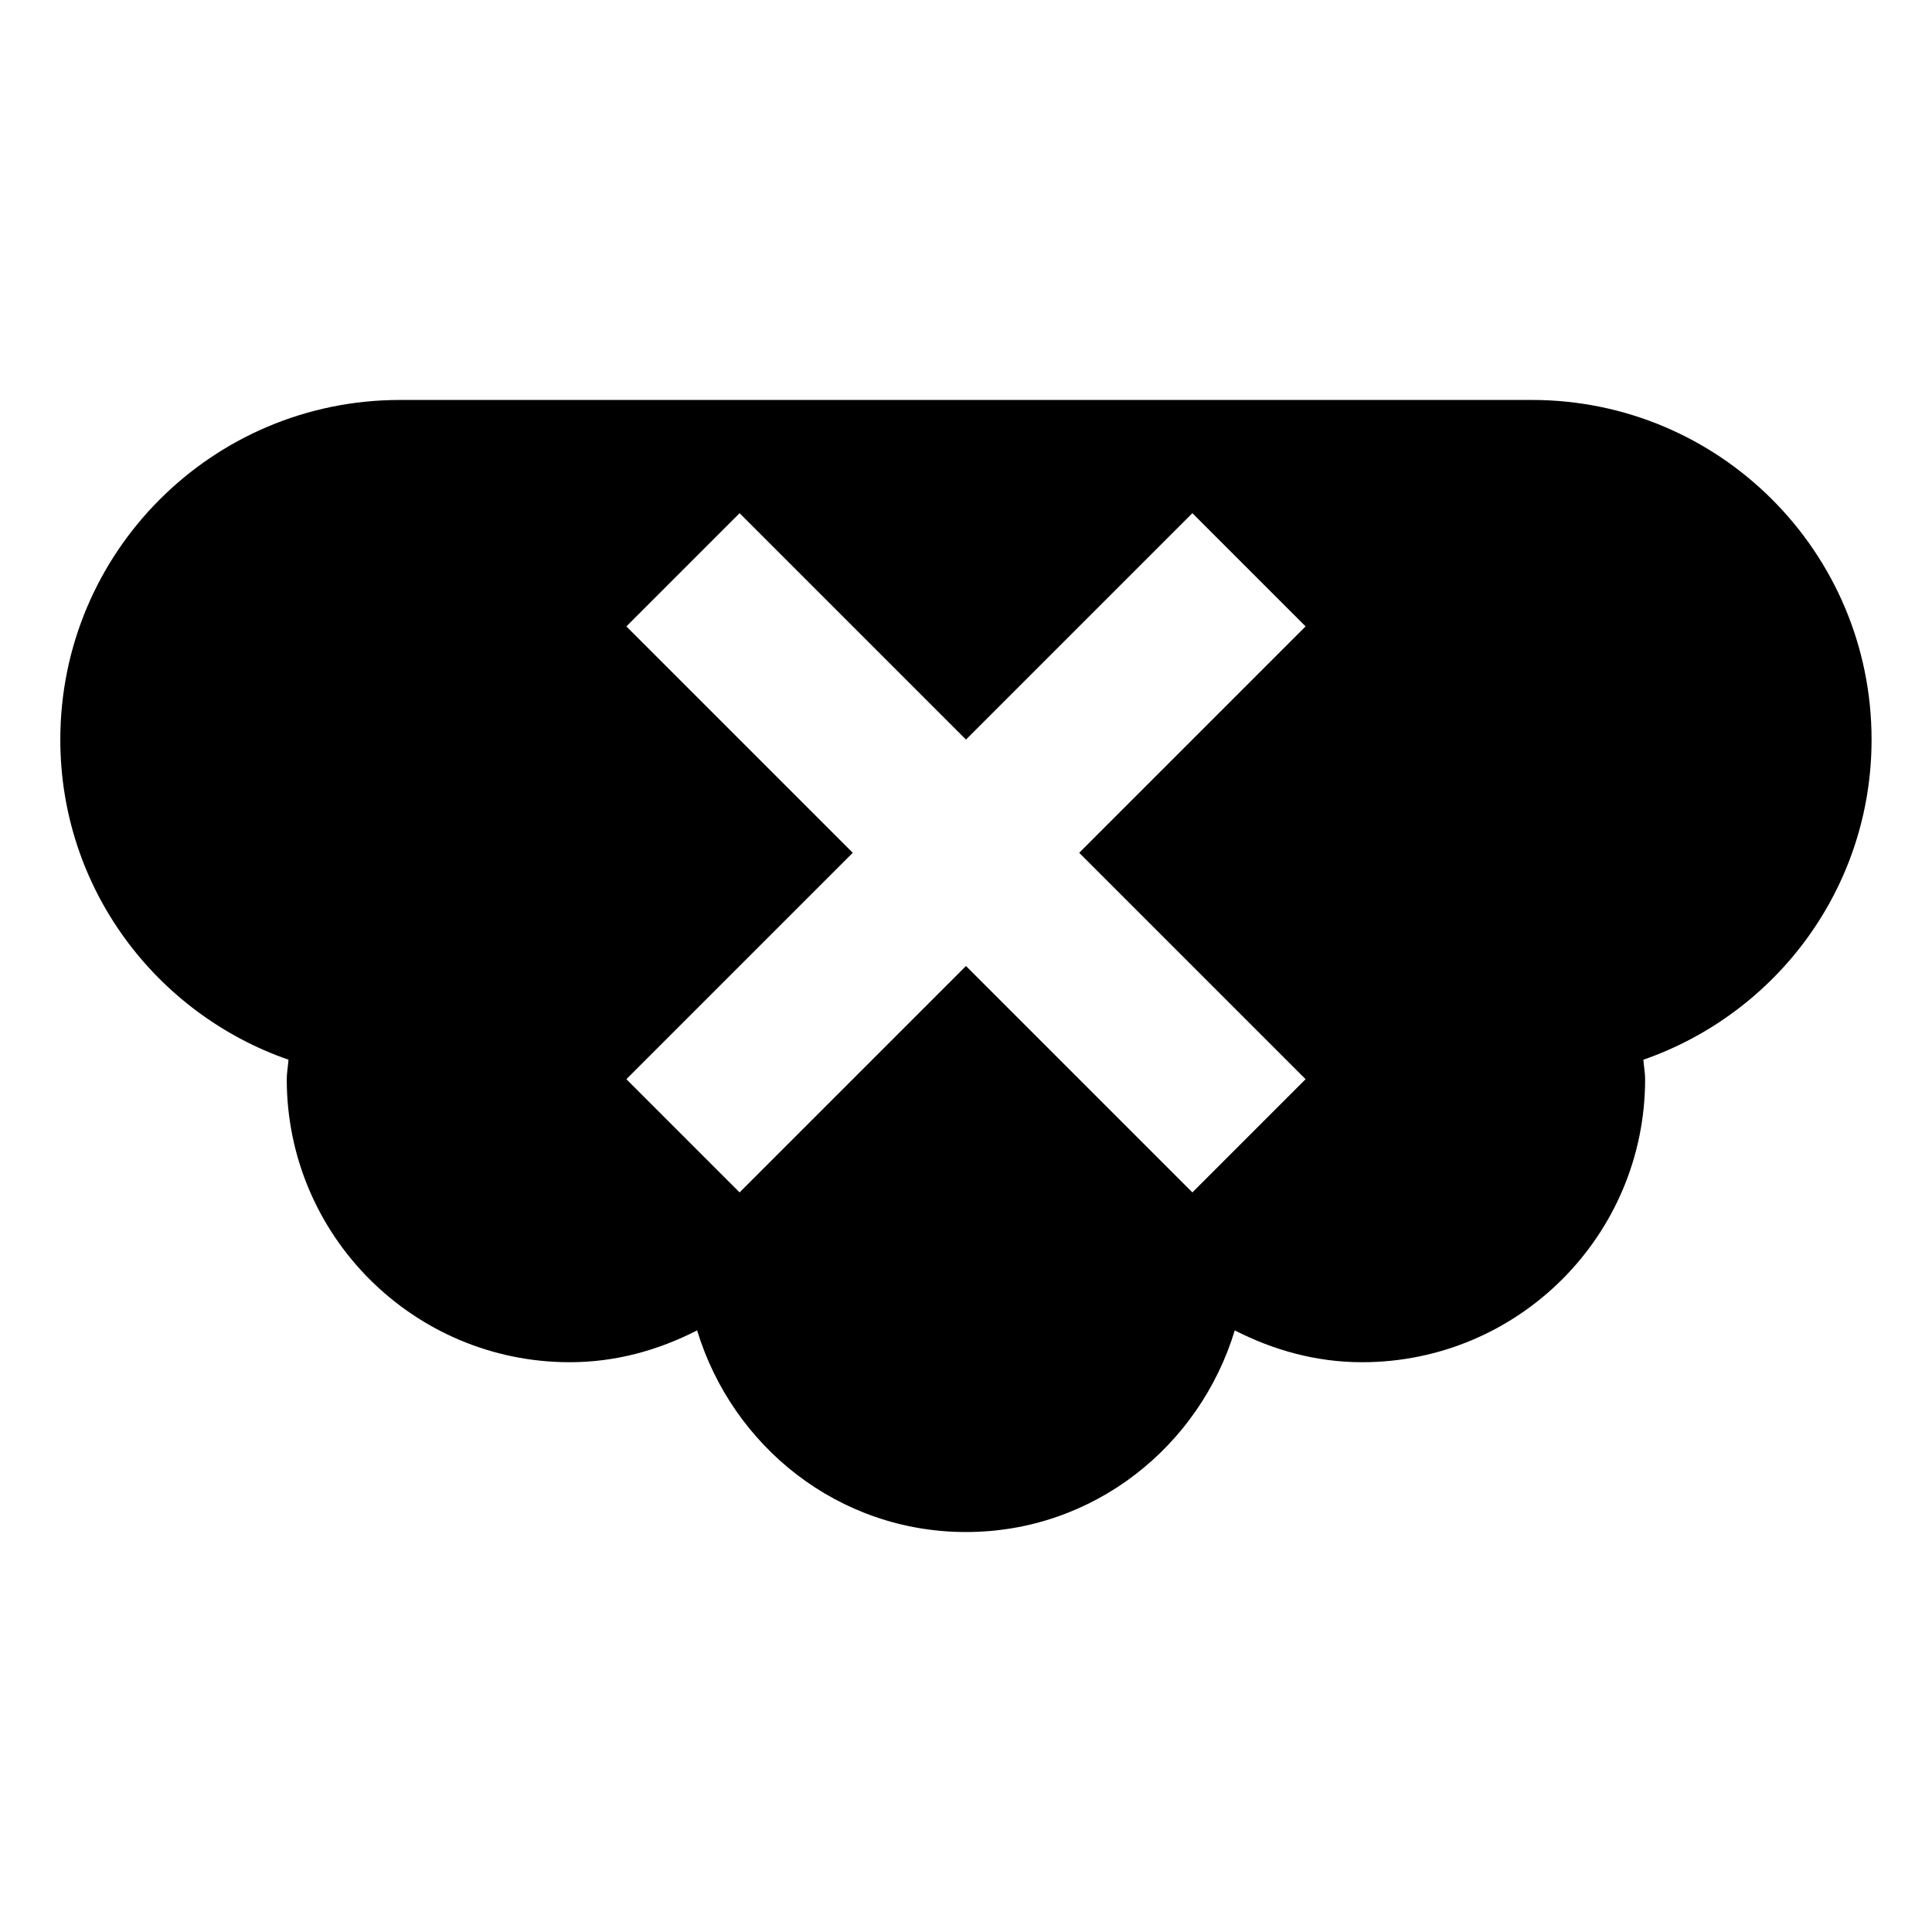 <svg xmlns="http://www.w3.org/2000/svg" width="1024px" height="1024px" viewBox="0 -64 1024 1024"><path d="M511.992 748.005c-67.614 0-123.784-45.377-142.507-106.867-20.43 10.441-42.993 16.866-67.489 16.866-82.849 0-150.011-67.162-150.011-150.011 0-3.564 0.703-6.802 0.929-10.315-70.375-24.471-120.947-90.98-120.947-169.688 0-99.413 80.59-180.003 180.003-180.003h599.994c99.413 0 180.003 80.59 180.003 180.003 0 78.707-50.573 145.217-120.947 169.688 0.251 3.514 0.929 6.751 0.929 10.315 0 82.849-67.162 150.011-150.011 150.011-24.521 0-47.059-6.45-67.489-16.866-18.673 61.49-74.817 106.867-142.456 106.867zM391.998 568.002l119.994-119.994 119.994 119.994 60.009-60.009-119.994-119.994 119.994-119.994-60.009-60.009-119.994 119.994-119.994-119.994-60.009 60.009 119.994 119.994-119.994 119.994 60.009 60.009z"/></svg>